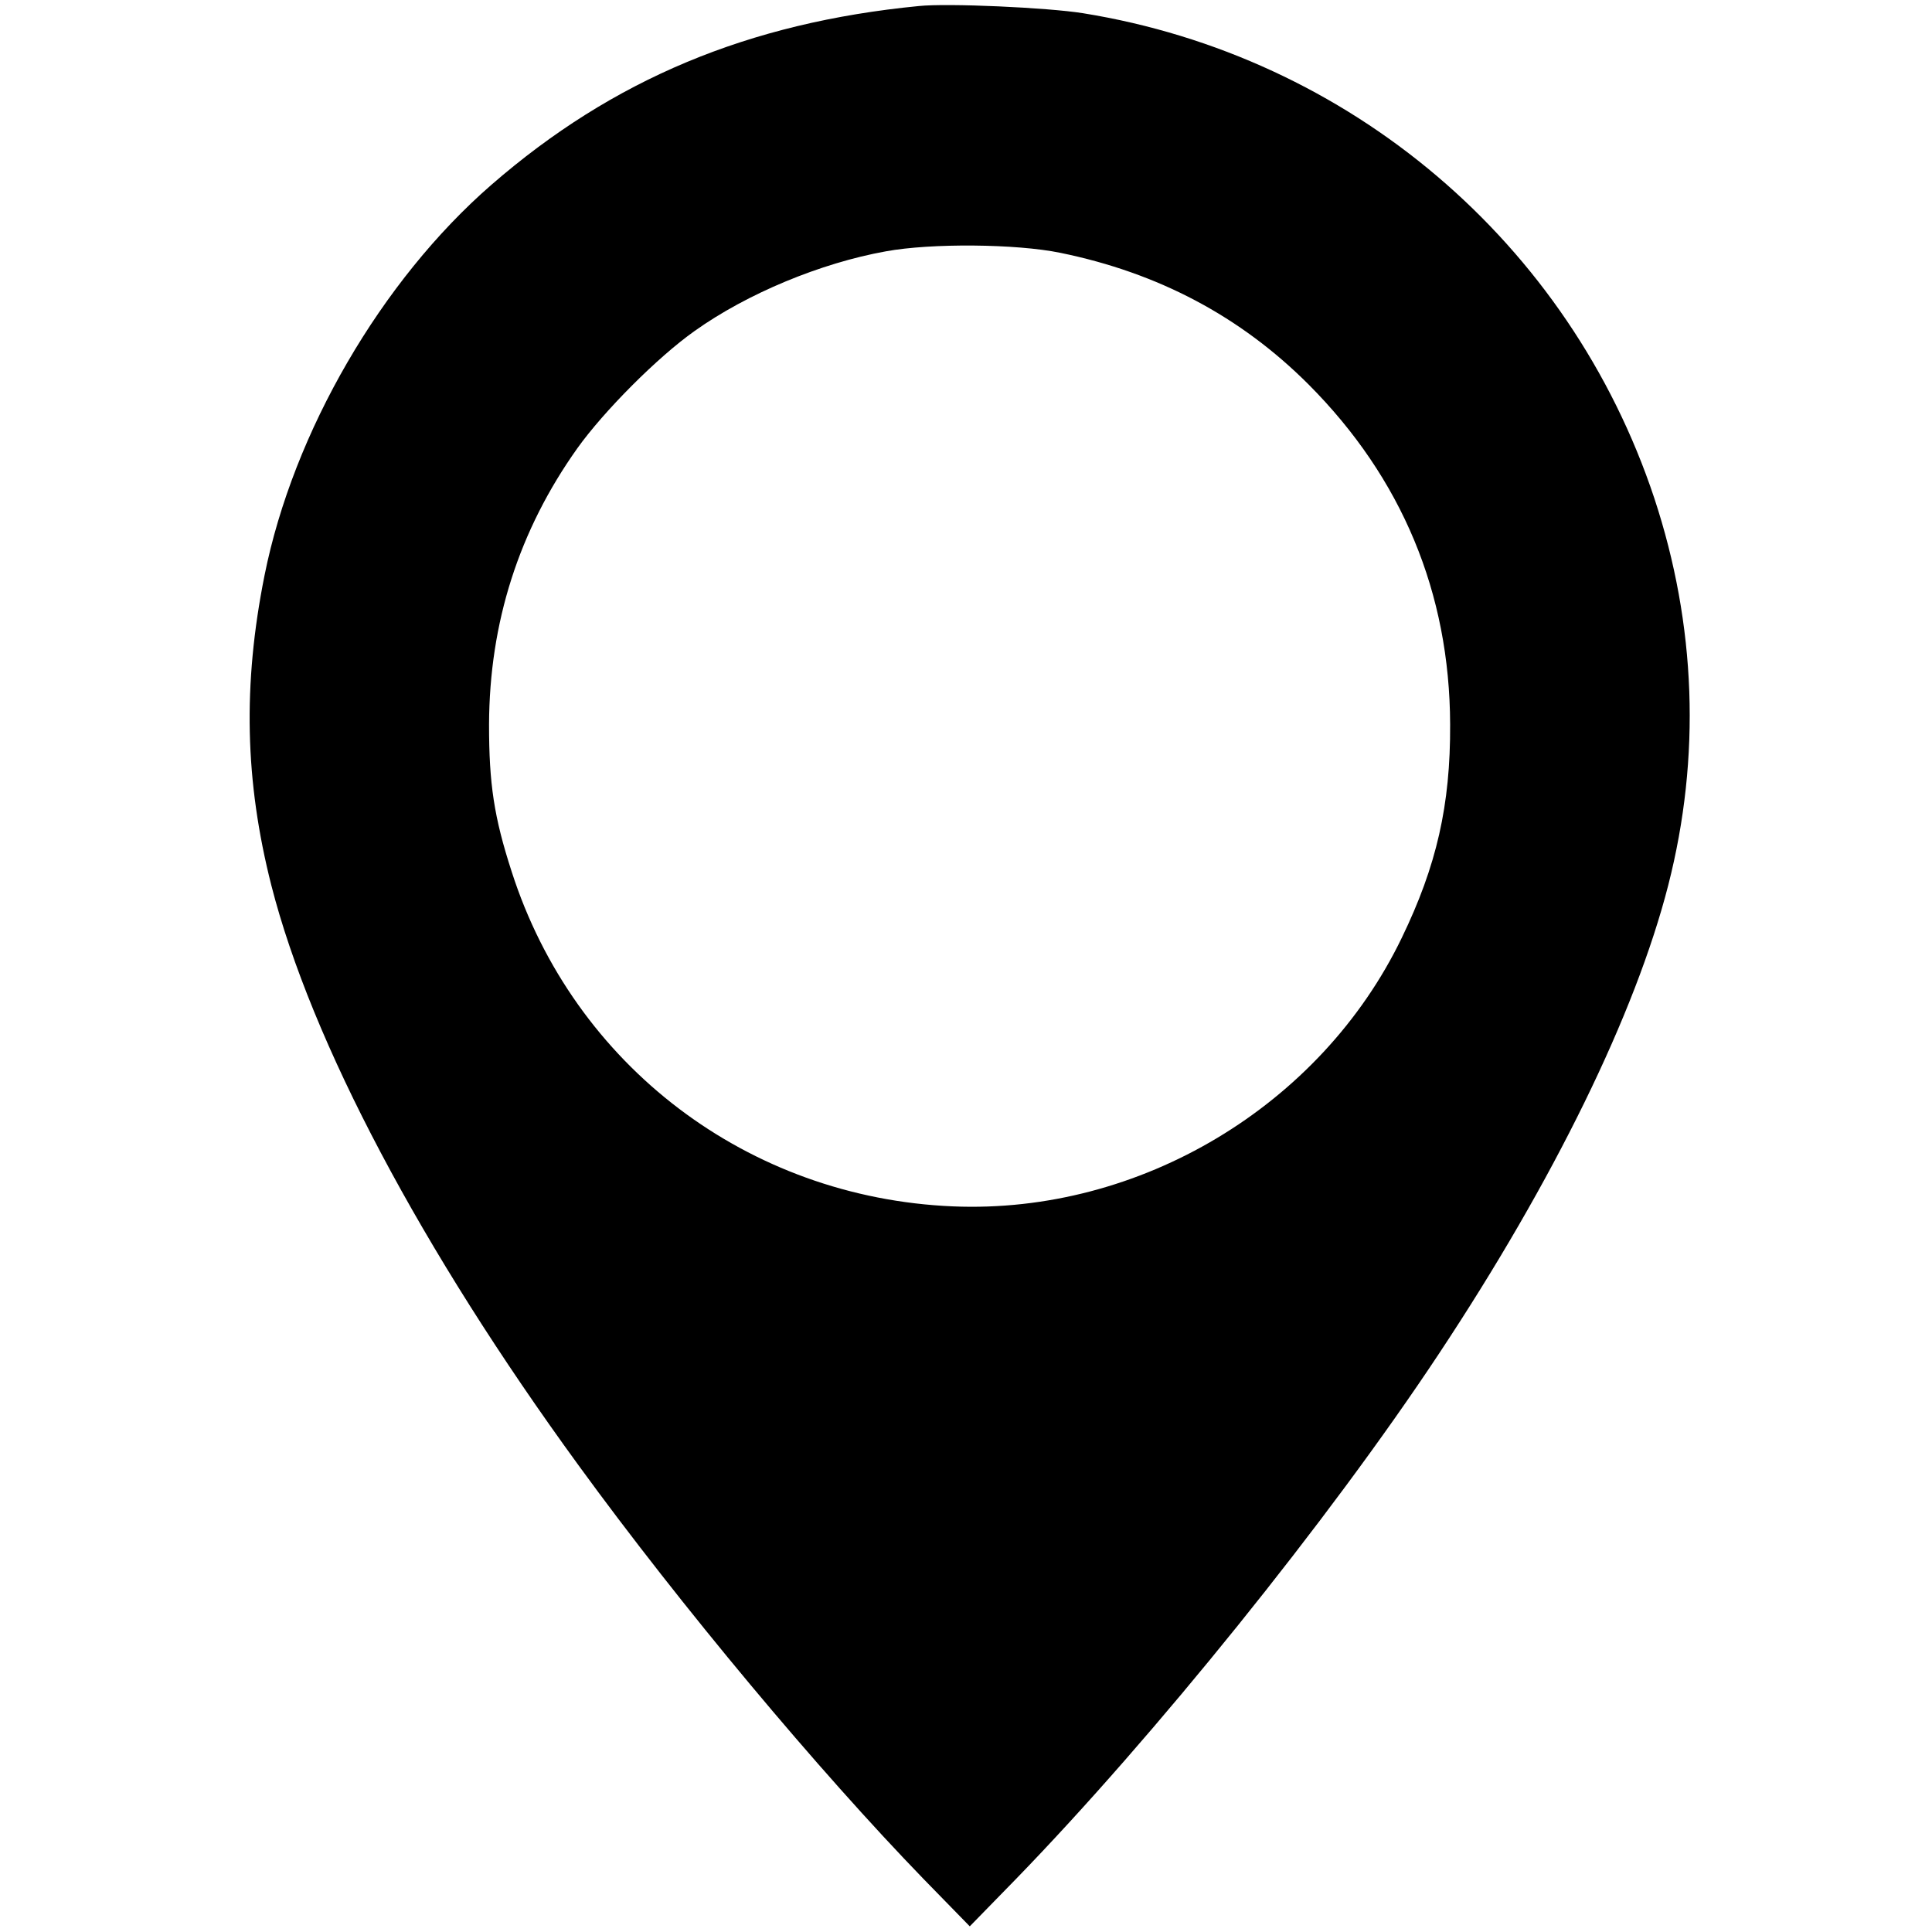 <?xml version="1.0" standalone="no"?>
<!DOCTYPE svg PUBLIC "-//W3C//DTD SVG 20010904//EN"
 "http://www.w3.org/TR/2001/REC-SVG-20010904/DTD/svg10.dtd">
<svg version="1.0" xmlns="http://www.w3.org/2000/svg"
 width="512pt" height="512pt" viewBox="0 0 512 512"
 preserveAspectRatio="xMidYMid meet">

<g transform="translate(0,512) scale(0.1,-0.1)"
fill="#000000" stroke="none">
<path d="M2435 5104 c-451 -44 -811 -194 -1133 -474 -291 -253 -525 -655 -601
-1035 -58 -290 -52 -545 18 -821 106 -415 398 -966 814 -1537 273 -375 635
-808 915 -1097 l122 -125 122 125 c366 377 829 951 1121 1392 305 460 521 902
608 1242 87 340 74 690 -37 1026 -225 677 -807 1171 -1514 1285 -94 15 -358
27 -435 19z m375 -654 c259 -53 477 -168 658 -349 247 -248 374 -552 375 -901
1 -214 -36 -375 -128 -565 -215 -446 -695 -733 -1190 -712 -543 23 -1004 373
-1169 887 -47 145 -60 233 -60 390 1 270 79 514 234 732 70 98 212 241 311
311 139 99 334 180 507 211 120 22 345 20 462 -4z"/>
</g>
</svg>
